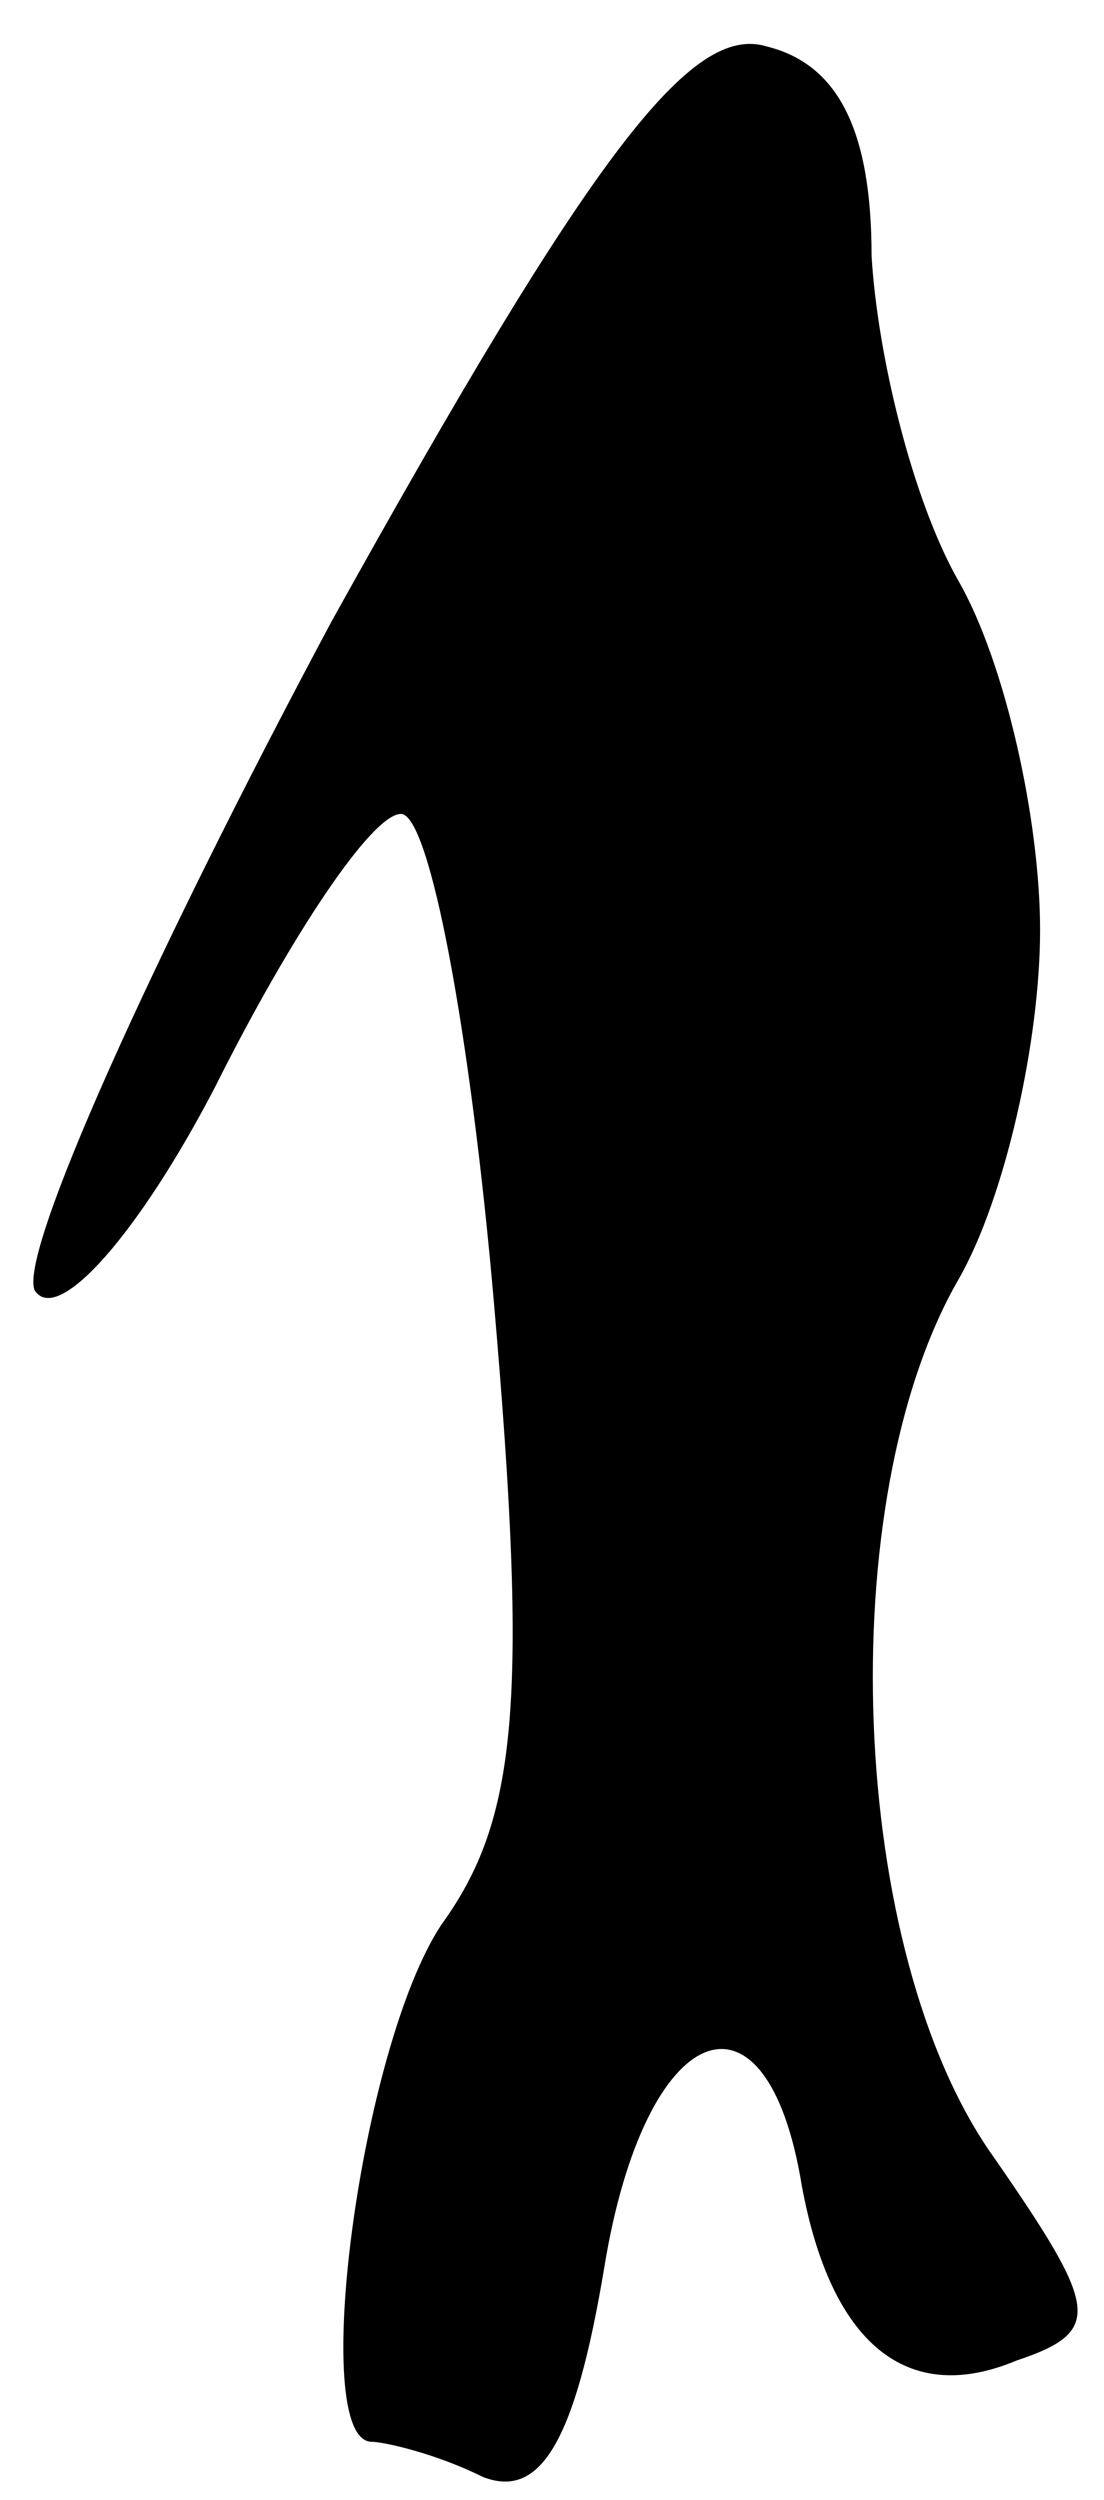 <?xml version="1.0" standalone="no"?>
<!DOCTYPE svg PUBLIC "-//W3C//DTD SVG 20010904//EN"
 "http://www.w3.org/TR/2001/REC-SVG-20010904/DTD/svg10.dtd">
<svg version="1.0" xmlns="http://www.w3.org/2000/svg"
 width="19pt" height="43pt" viewBox="0 0 19 43"
 preserveAspectRatio="xMidYMid meet">
<g transform="translate(0,43) scale(0.1,-0.1)"
fill="#000000" stroke="none">
<path fill="#000000" stroke="none" d="M57 323 c-31 -58 -54 -109 -51 -115 4
-6 18 10 31 35 13 26 27 47 32 47 5 0 12 -38 16 -84 6 -69 4 -89 -9 -107 -14
-21 -23 -89 -12 -89 2 0 11 -2 19 -6 10 -4 16 6 21 36 7 43 28 51 34 14 5 -27
18 -38 37 -30 15 5 14 9 -4 35 -25 35 -28 113 -6 151 8 14 14 41 14 60 0 19
-6 46 -14 60 -8 14 -14 39 -15 56 0 22 -6 33 -18 36 -13 4 -30 -18 -75 -99z"/>
</g>
</svg>
